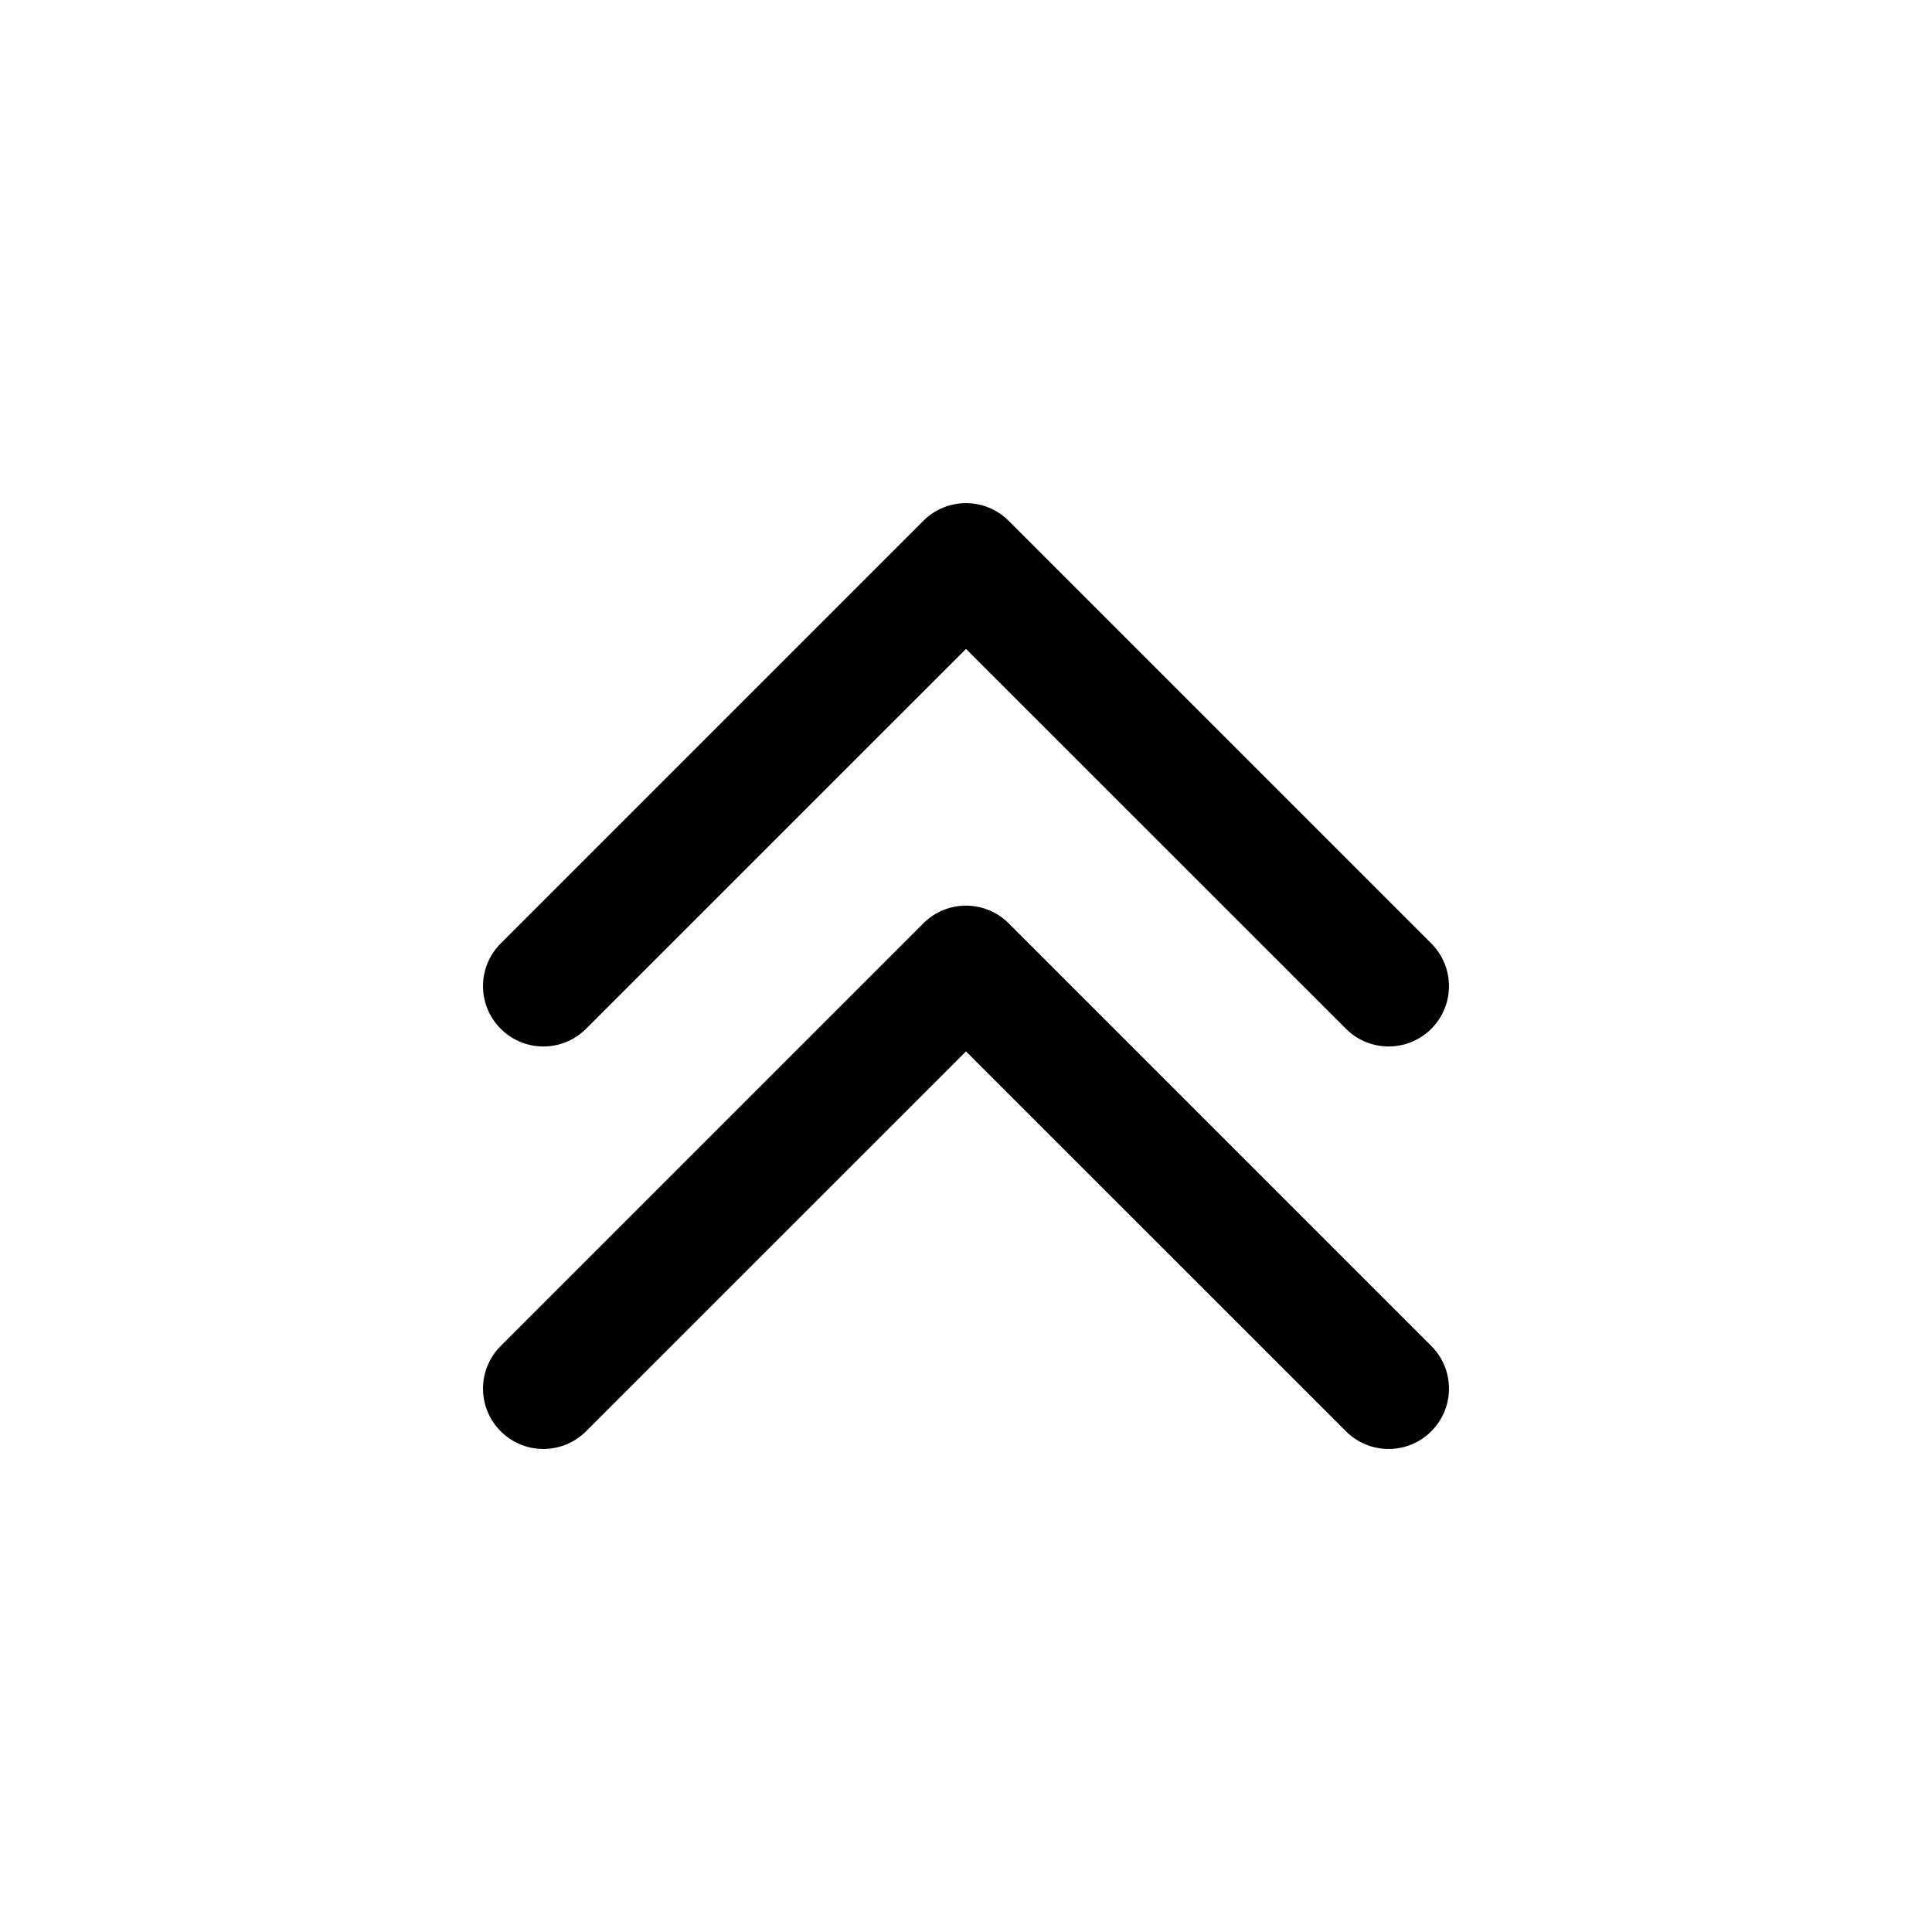 <svg width="24" height="24" viewBox="0 0 24 24" fill="currentColor" xmlns="http://www.w3.org/2000/svg"><path d="M16.72 17.78C17.013 18.073 17.487 18.073 17.78 17.78C18.073 17.487 18.073 17.013 17.78 16.72L12.53 11.47C12.237 11.177 11.763 11.177 11.47 11.47L6.22 16.72C5.927 17.013 5.927 17.487 6.22 17.78C6.513 18.073 6.987 18.073 7.28 17.78L12 13.061L16.72 17.78Z"/><path d="M16.72 12.78C17.013 13.073 17.487 13.073 17.78 12.78C18.073 12.487 18.073 12.013 17.78 11.72L12.53 6.47C12.237 6.177 11.763 6.177 11.47 6.47L6.22 11.72C5.927 12.013 5.927 12.487 6.22 12.78C6.513 13.073 6.987 13.073 7.28 12.78L12 8.061L16.72 12.78Z"/></svg>